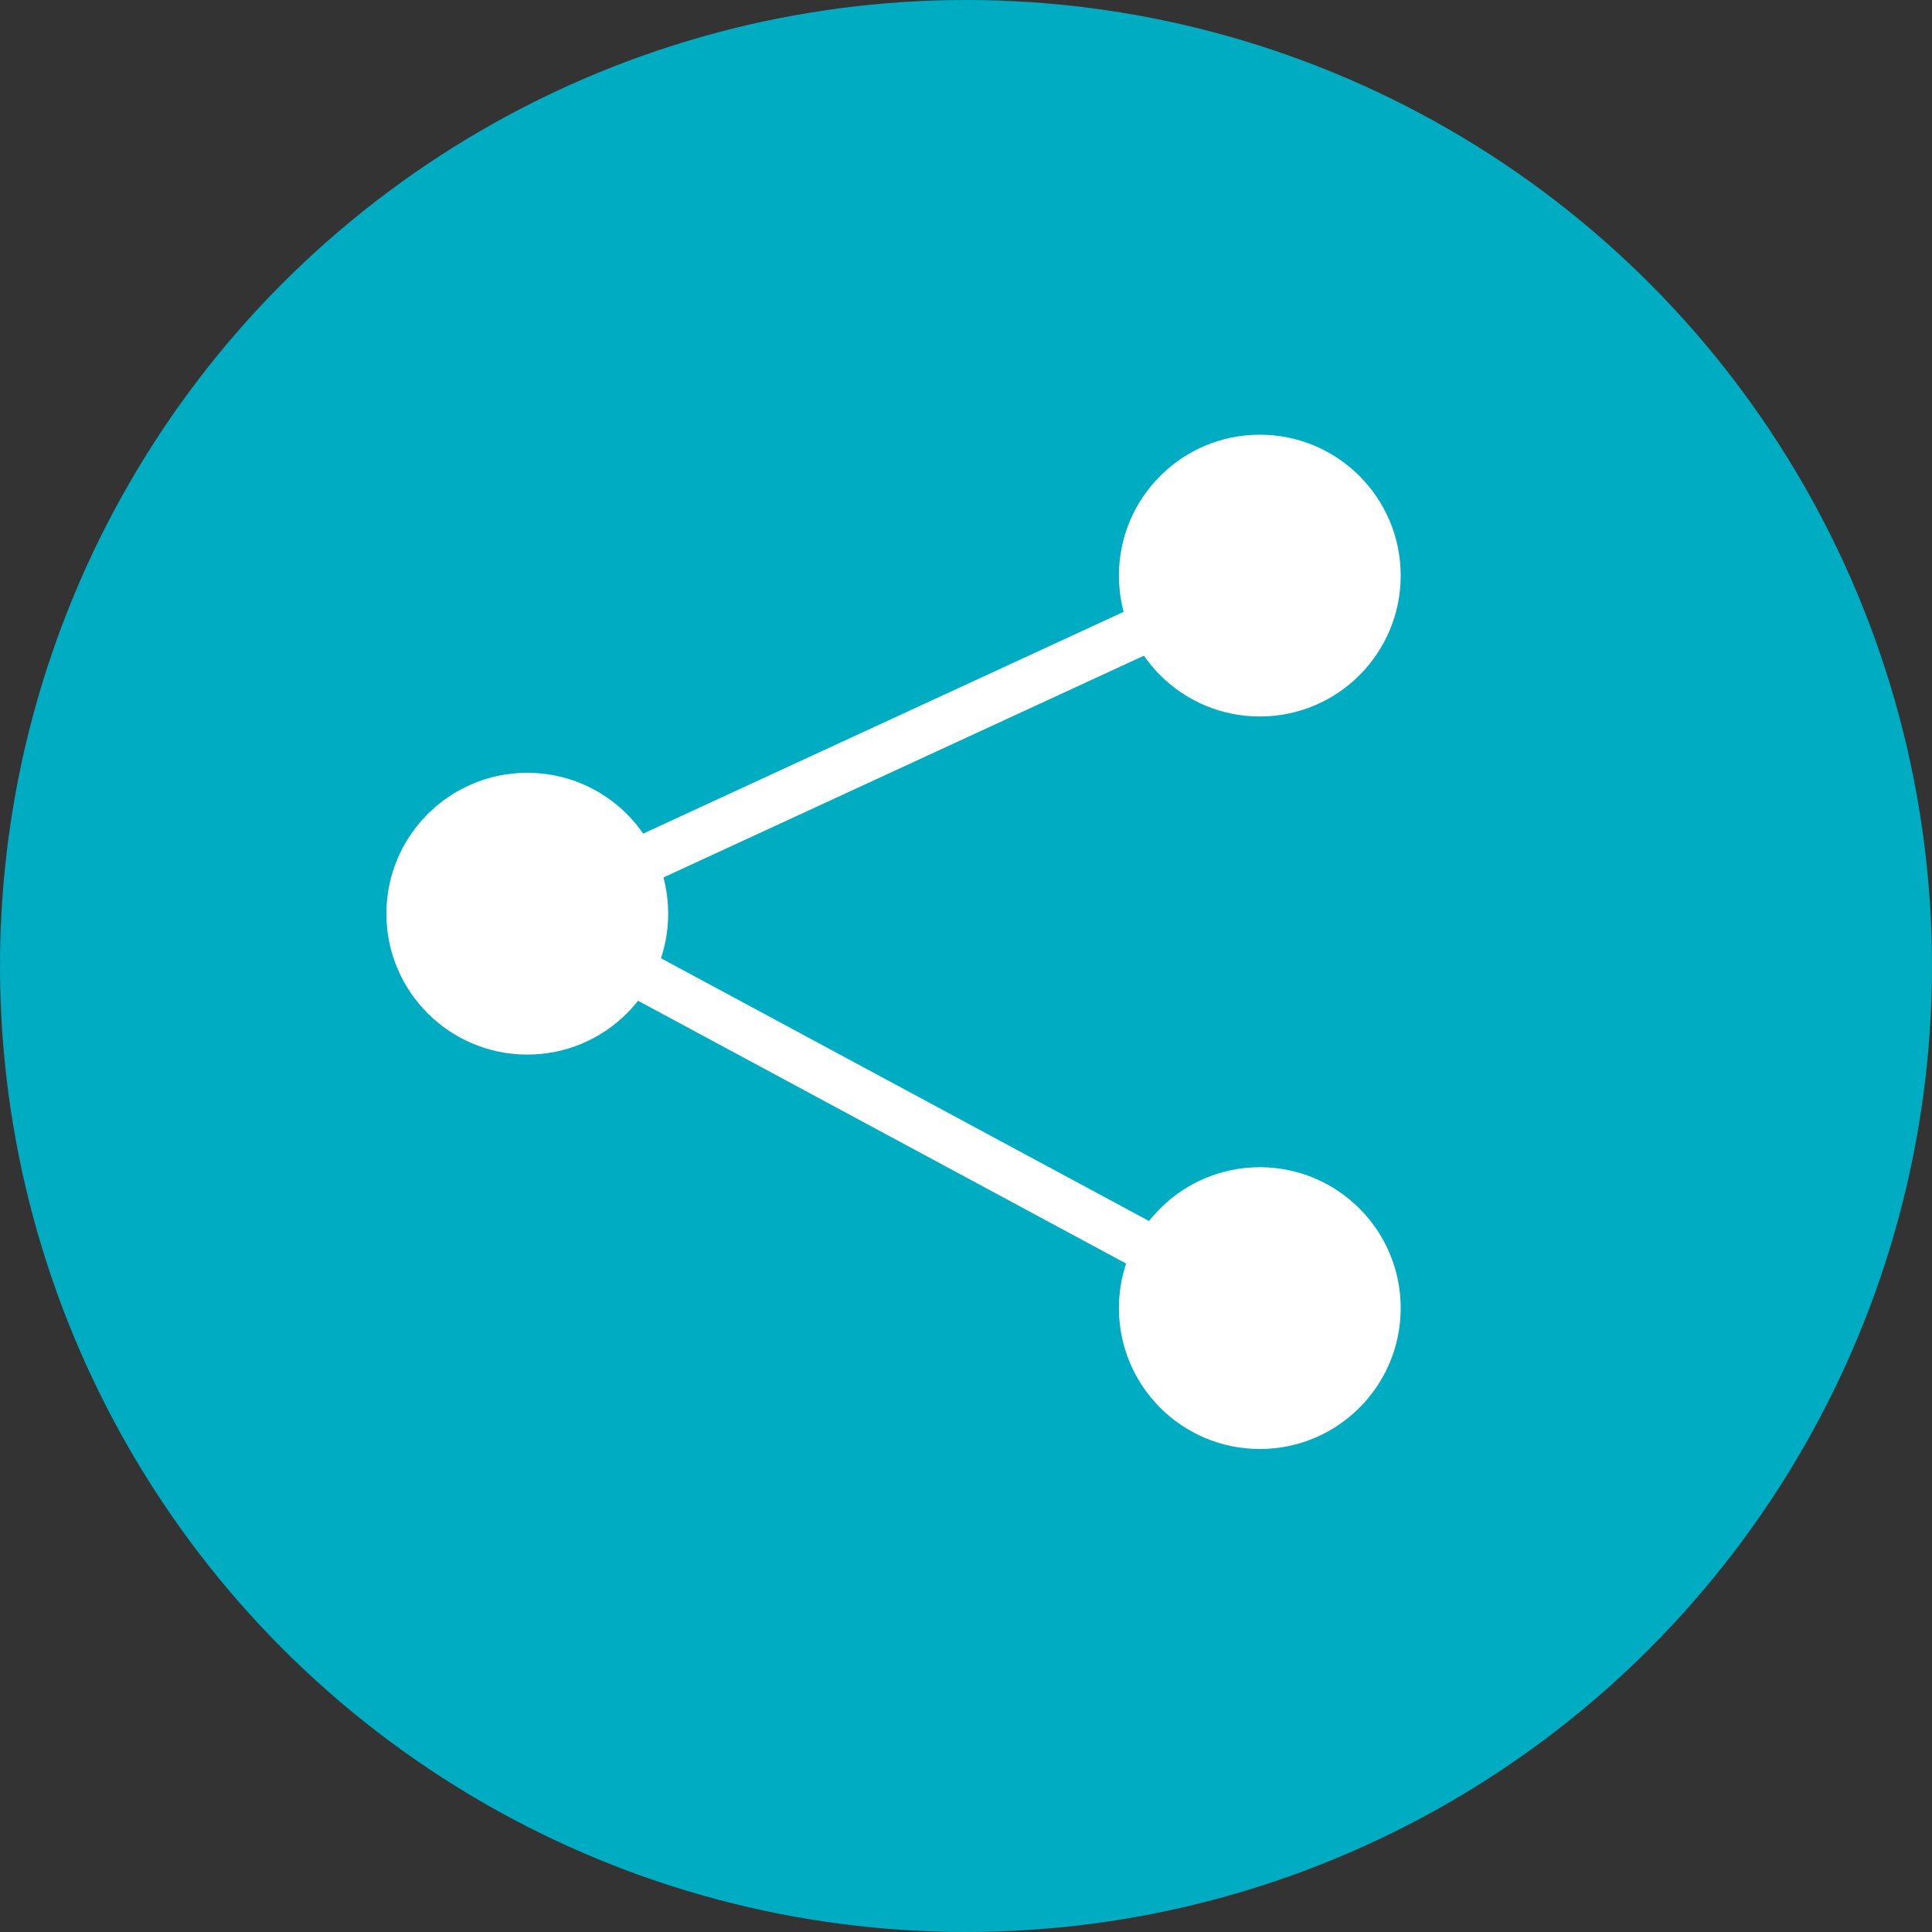 <?xml version="1.0" encoding="UTF-8" standalone="no"?>
<svg width="40px" height="40px" viewBox="0 0 40 40" version="1.1" xmlns="http://www.w3.org/2000/svg" xmlns:xlink="http://www.w3.org/1999/xlink">
    <rect x="0" y="0" width="40" height="40" fill="#333333" stroke="none"/>
    <!-- Generator: sketchtool 42 (36781) - http://www.bohemiancoding.com/sketch -->
    <title>77D28A27-CBFE-4B46-8375-3371F8BACEA8</title>
    <desc>Created with sketchtool.</desc>
    <defs></defs>
    <g id="Page-1" stroke="none" stroke-width="1" fill="none" fill-rule="evenodd">
        <g id="Resources-icon-list" transform="translate(-240, -574)">
            <g id="icon_share" transform="translate(240, 514)">
                <g id="icon/activities/share/h" transform="translate(0, 60)">
                    <g id="icon_share_h">
                        <circle id="Oval-15-Copy" fill="#00ACC1" cx="20" cy="20" r="20"></circle>
                        <g id="Group-4-Copy" transform="translate(8, 9)">
                            <polyline id="Path-4" stroke="#FFFFFF" points="18.083 2.917 2.917 9.917 18.083 18.083"></polyline>
                            <ellipse id="Oval-2" fill="#FFFFFF" cx="18.083" cy="2.917" rx="2.917" ry="2.917"></ellipse>
                            <circle id="Oval-2-Copy" fill="#FFFFFF" cx="18.083" cy="18.083" r="2.917"></circle>
                            <circle id="Oval-2-Copy-2" fill="#FFFFFF" cx="2.917" cy="9.917" r="2.917"></circle>
                        </g>
                    </g>
                </g>
            </g>
        </g>
    </g>
</svg>